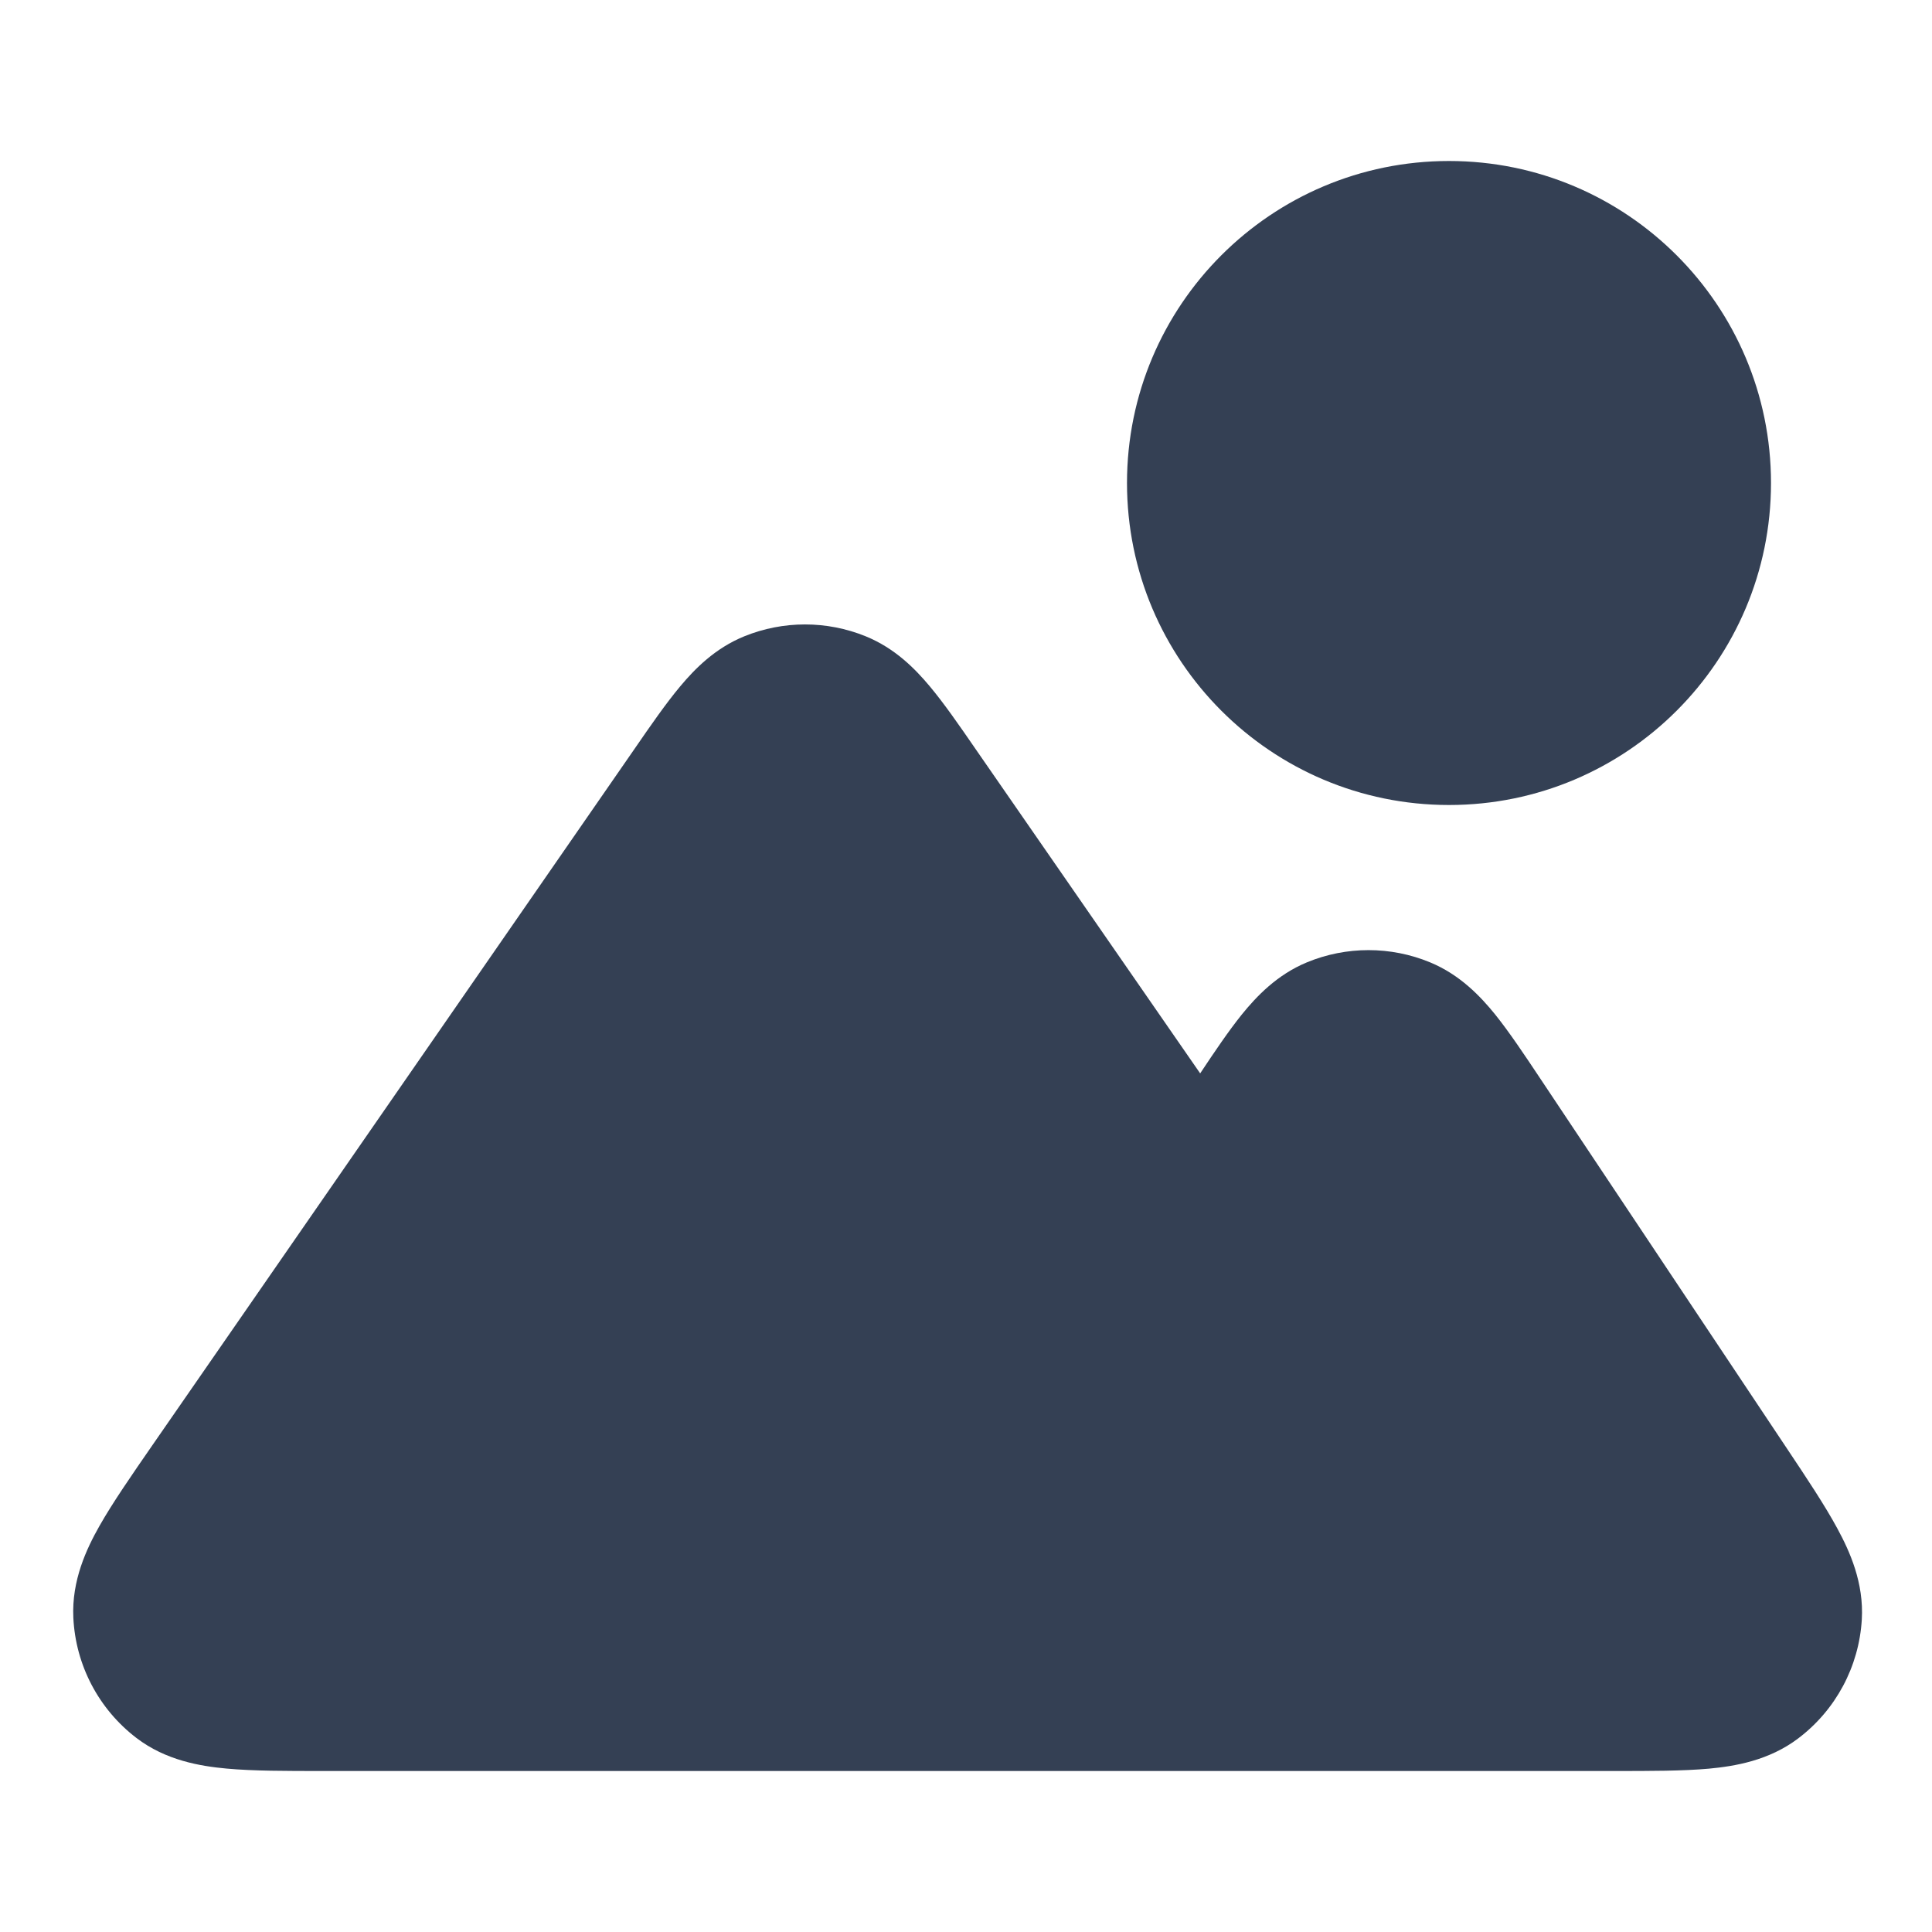 <svg width="24" height="24" viewBox="0 0 24 24" fill="none" xmlns="http://www.w3.org/2000/svg">
<path d="M18 2C15.791 2 14 3.791 14 6C14 8.209 15.791 10 18 10C20.209 10 22 8.209 22 6C22 3.791 20.209 2 18 2Z" fill="#344054"/>
<path d="M17.766 11.955C17.276 11.752 16.724 11.752 16.234 11.955C15.863 12.109 15.609 12.377 15.426 12.603C15.265 12.803 15.093 13.057 14.909 13.334L12.115 9.299C11.914 9.007 11.726 8.736 11.551 8.527C11.368 8.308 11.117 8.052 10.753 7.904C10.27 7.708 9.73 7.708 9.247 7.904C8.883 8.052 8.632 8.308 8.449 8.527C8.274 8.736 8.086 9.007 7.885 9.299L1.891 17.956C1.631 18.332 1.398 18.669 1.236 18.955C1.075 19.239 0.889 19.633 0.911 20.095C0.939 20.684 1.225 21.23 1.694 21.589C2.061 21.87 2.49 21.94 2.816 21.97C3.143 22 3.553 22 4.01 22L19 22C19.004 22 19.007 22 19.011 22L20.054 22C20.502 22 20.905 22 21.228 21.971C21.55 21.941 21.974 21.871 22.338 21.595C22.805 21.242 23.093 20.703 23.128 20.119C23.155 19.663 22.979 19.272 22.824 18.987C22.67 18.702 22.447 18.367 22.198 17.994L19.141 13.409C18.938 13.104 18.749 12.821 18.574 12.603C18.391 12.377 18.137 12.109 17.766 11.955Z" fill="#344054"/>
</svg>
